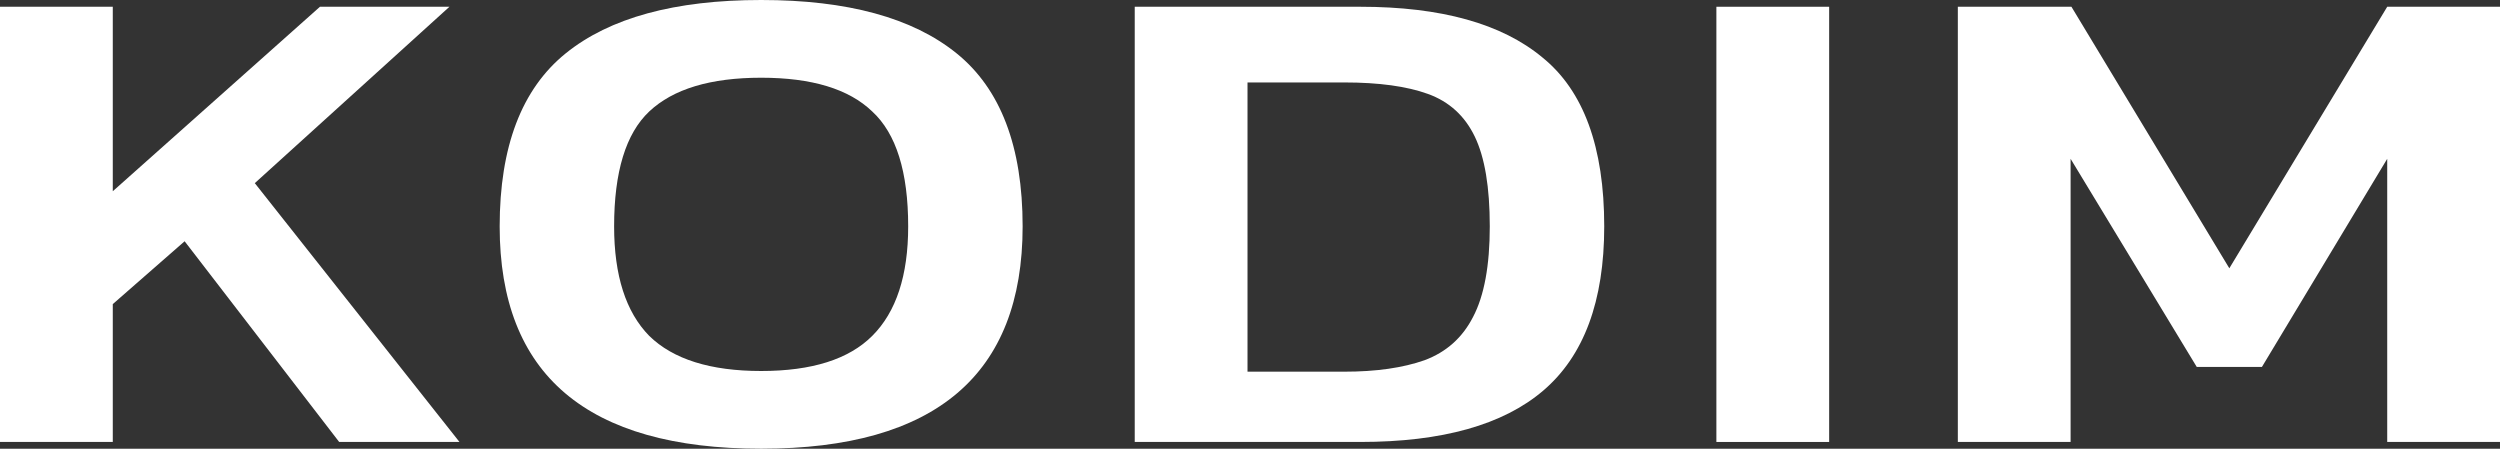 <svg width="195" height="35" viewBox="0 0 195 35" fill="none" xmlns="http://www.w3.org/2000/svg">
<rect x="0" y="0" width="195" height="35" fill="#333333" stroke="none"/>
<path d="M0 34.473V0.527H8.797V14.917L24.957 0.527H35.056L19.874 14.285L35.839 34.473H26.455L14.401 18.818L8.797 23.72V34.473H0Z" fill="white"/>
<path d="M59.37 35C45.773 35 38.974 29.219 38.974 17.658C38.974 11.438 40.69 6.94 44.122 4.164C47.554 1.388 52.636 0 59.37 0C66.103 0 71.186 1.388 74.617 4.164C78.049 6.94 79.765 11.438 79.765 17.658C79.765 29.219 72.967 35 59.37 35ZM59.37 28.938C63.323 28.938 66.212 28.025 68.036 26.197C69.904 24.335 70.838 21.488 70.838 17.658C70.838 13.406 69.904 10.419 68.036 8.697C66.212 6.94 63.323 6.062 59.37 6.062C55.417 6.062 52.506 6.94 50.638 8.697C48.814 10.419 47.901 13.406 47.901 17.658C47.901 21.488 48.814 24.335 50.638 26.197C52.506 28.025 55.417 28.938 59.37 28.938Z" fill="white"/>
<path d="M88.509 34.473V0.527H106.103C112.402 0.527 117.137 1.845 120.308 4.48C123.522 7.081 125.13 11.473 125.13 17.658C125.13 23.491 123.544 27.761 120.373 30.467C117.245 33.138 112.489 34.473 106.103 34.473H88.509ZM97.306 28.991H104.865C107.341 28.991 109.426 28.692 111.12 28.095C112.814 27.462 114.074 26.338 114.899 24.721C115.768 23.07 116.203 20.715 116.203 17.658C116.203 14.601 115.812 12.264 115.03 10.648C114.248 9.031 113.032 7.924 111.381 7.327C109.73 6.729 107.558 6.431 104.865 6.431H97.306V28.991Z" fill="white"/>
<path d="M133.878 34.473V0.527H142.674V34.473H133.878Z" fill="white"/>
<path d="M152.711 34.473V0.527H161.572L173.888 20.926L186.203 0.527H195V34.473H186.203V12.387L176.429 28.622H171.347L161.507 12.387V34.473H152.711Z" fill="white"/>
</svg>
